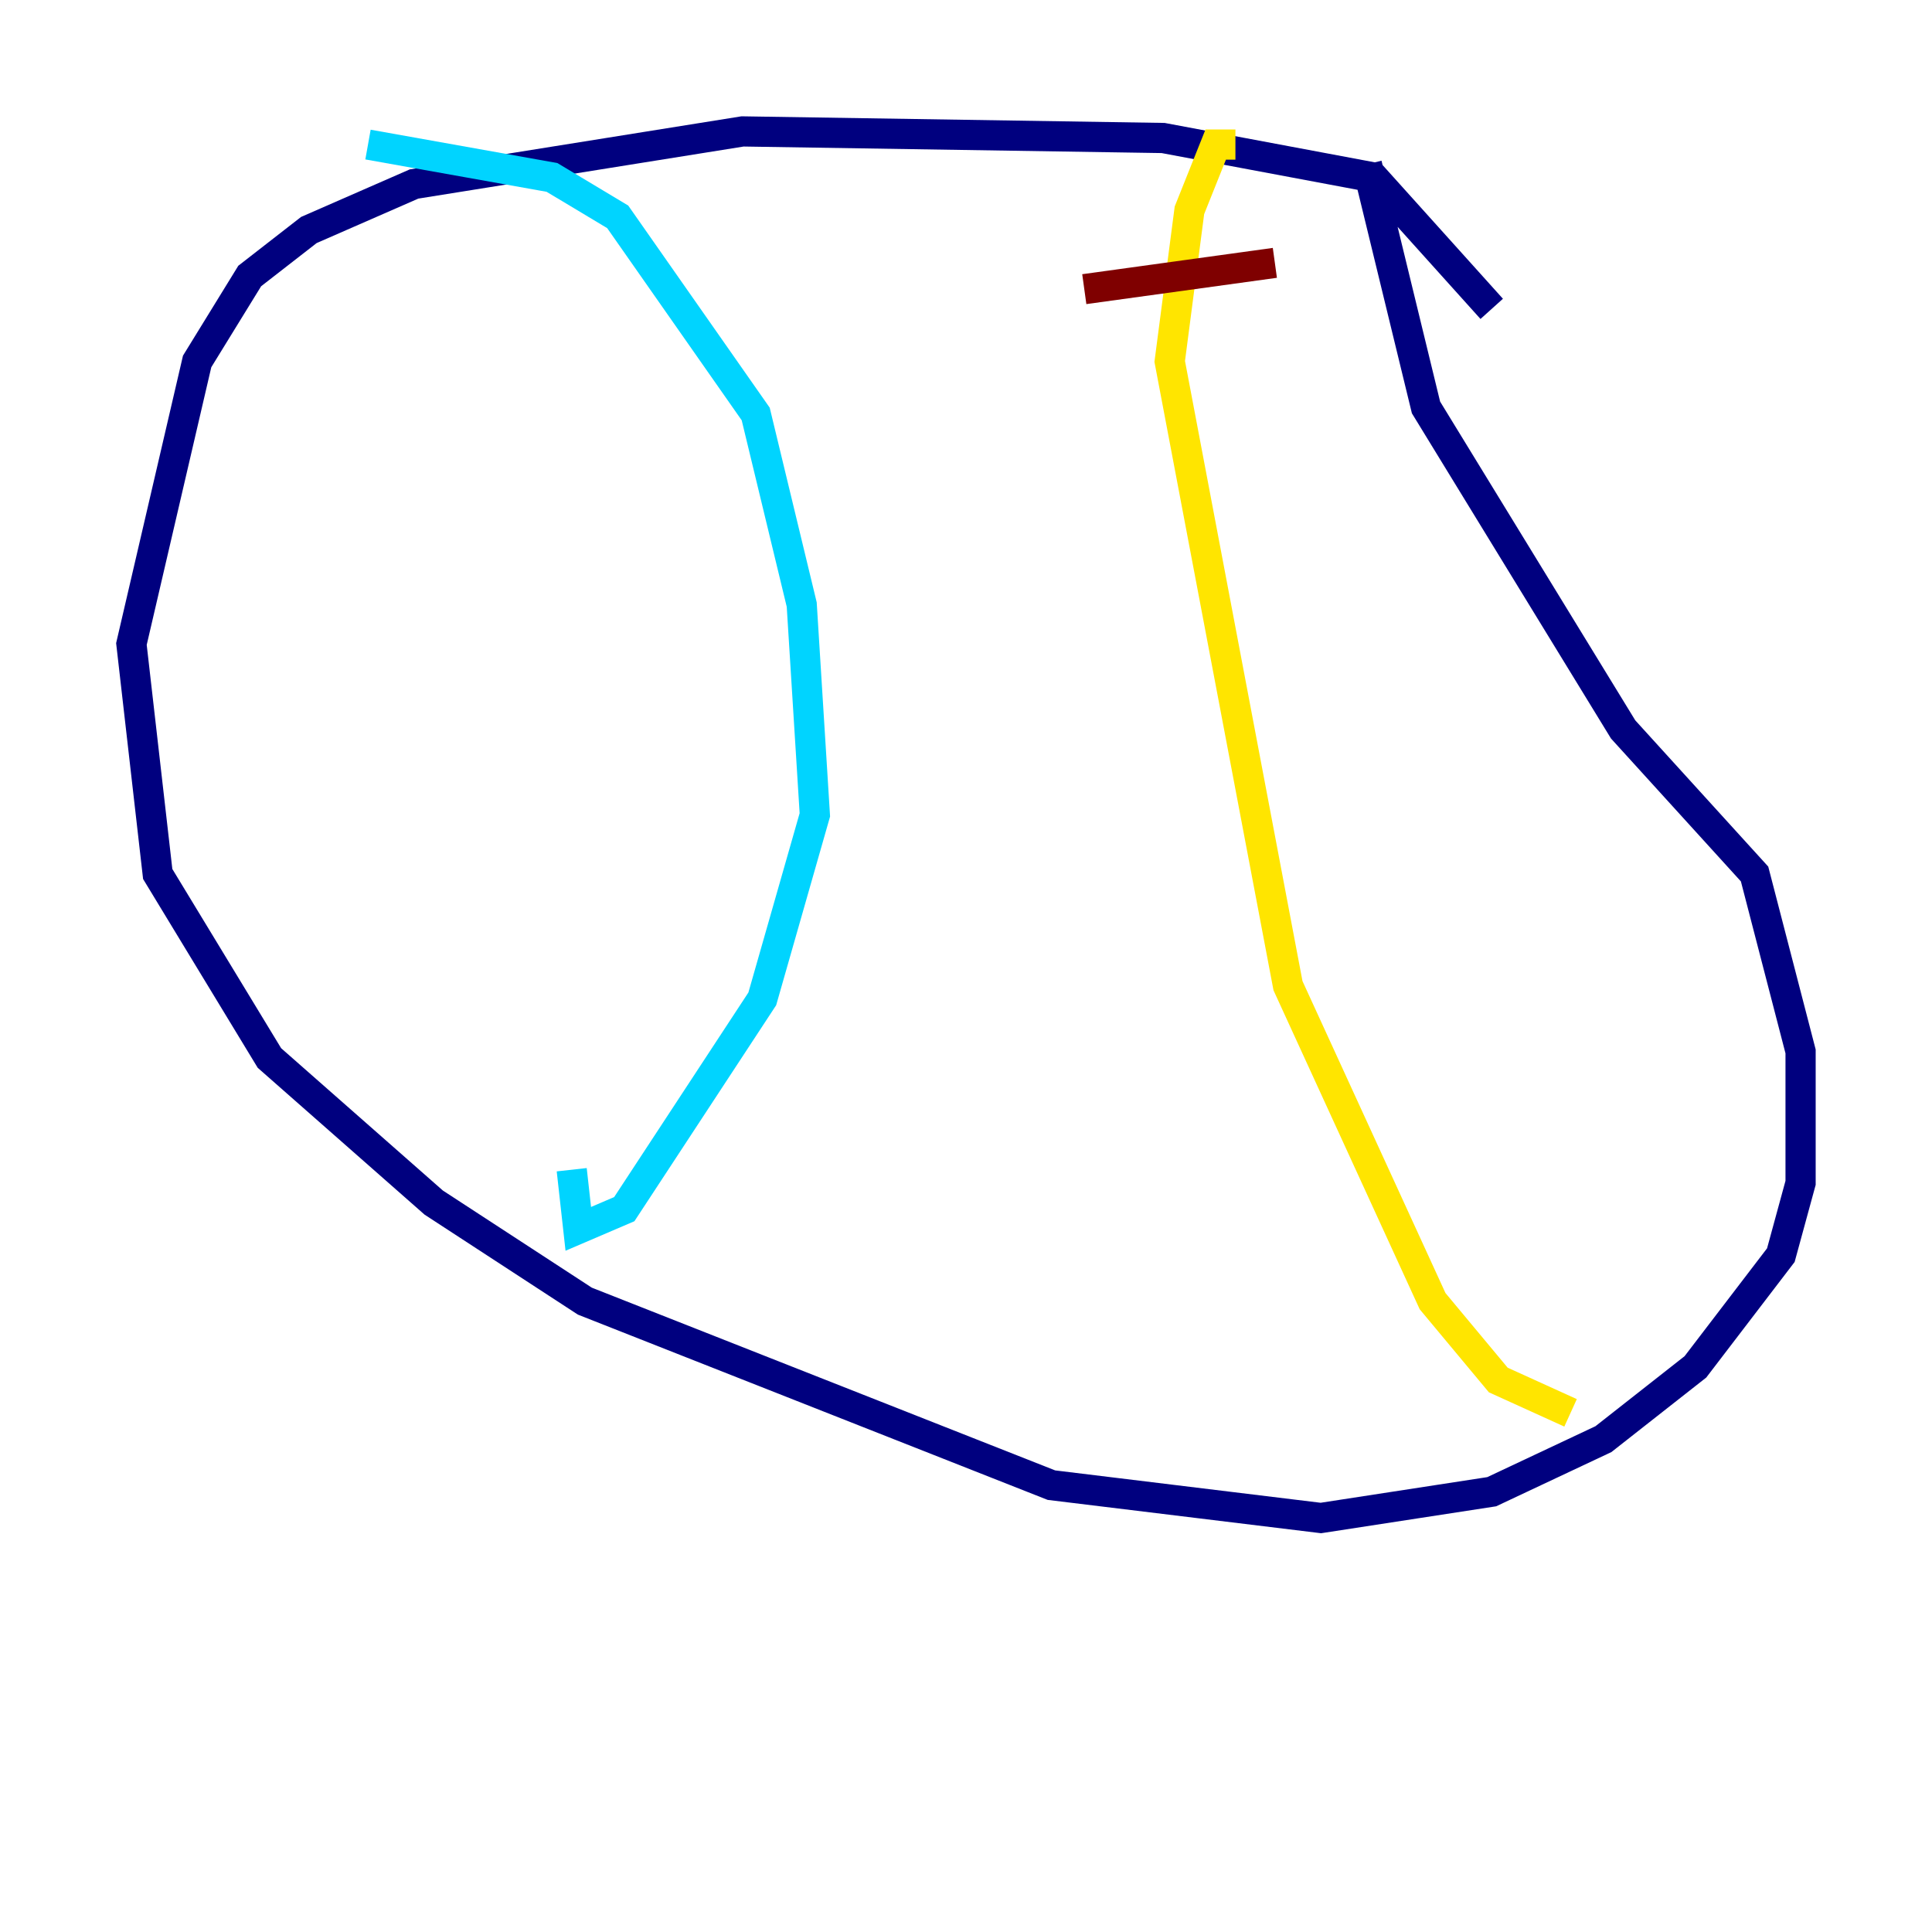 <?xml version="1.0" encoding="utf-8" ?>
<svg baseProfile="tiny" height="128" version="1.2" viewBox="0,0,128,128" width="128" xmlns="http://www.w3.org/2000/svg" xmlns:ev="http://www.w3.org/2001/xml-events" xmlns:xlink="http://www.w3.org/1999/xlink"><defs /><polyline fill="none" points="98.83,20.463 90.993,11.755 77.061,9.143 49.197,8.707 27.429,12.191 20.463,15.238 16.544,18.286 13.061,23.946 8.707,42.667 10.449,57.905 17.85,70.095 28.735,79.674 38.748,86.204 69.66,98.395 87.51,100.571 98.83,98.83 106.231,95.347 112.326,90.558 117.986,83.156 119.293,78.367 119.293,69.66 116.245,57.905 107.537,48.327 94.476,26.993 90.558,10.884" stroke="#00007f" stroke-width="2" /><polyline fill="none" points="24.381,9.578 36.571,11.755 40.925,14.367 50.068,27.429 53.116,40.054 53.986,53.986 50.503,66.177 41.361,80.109 38.313,81.415 37.878,77.497" stroke="#00d4ff" stroke-width="2" /><polyline fill="none" points="81.85,9.578 80.544,9.578 78.803,13.932 77.497,23.946 85.333,65.306 94.912,86.204 99.265,91.429 104.054,93.605" stroke="#ffe500" stroke-width="2" /><polyline fill="none" points="71.837,19.157 84.463,17.415" stroke="#7f0000" stroke-width="2" /></svg>
